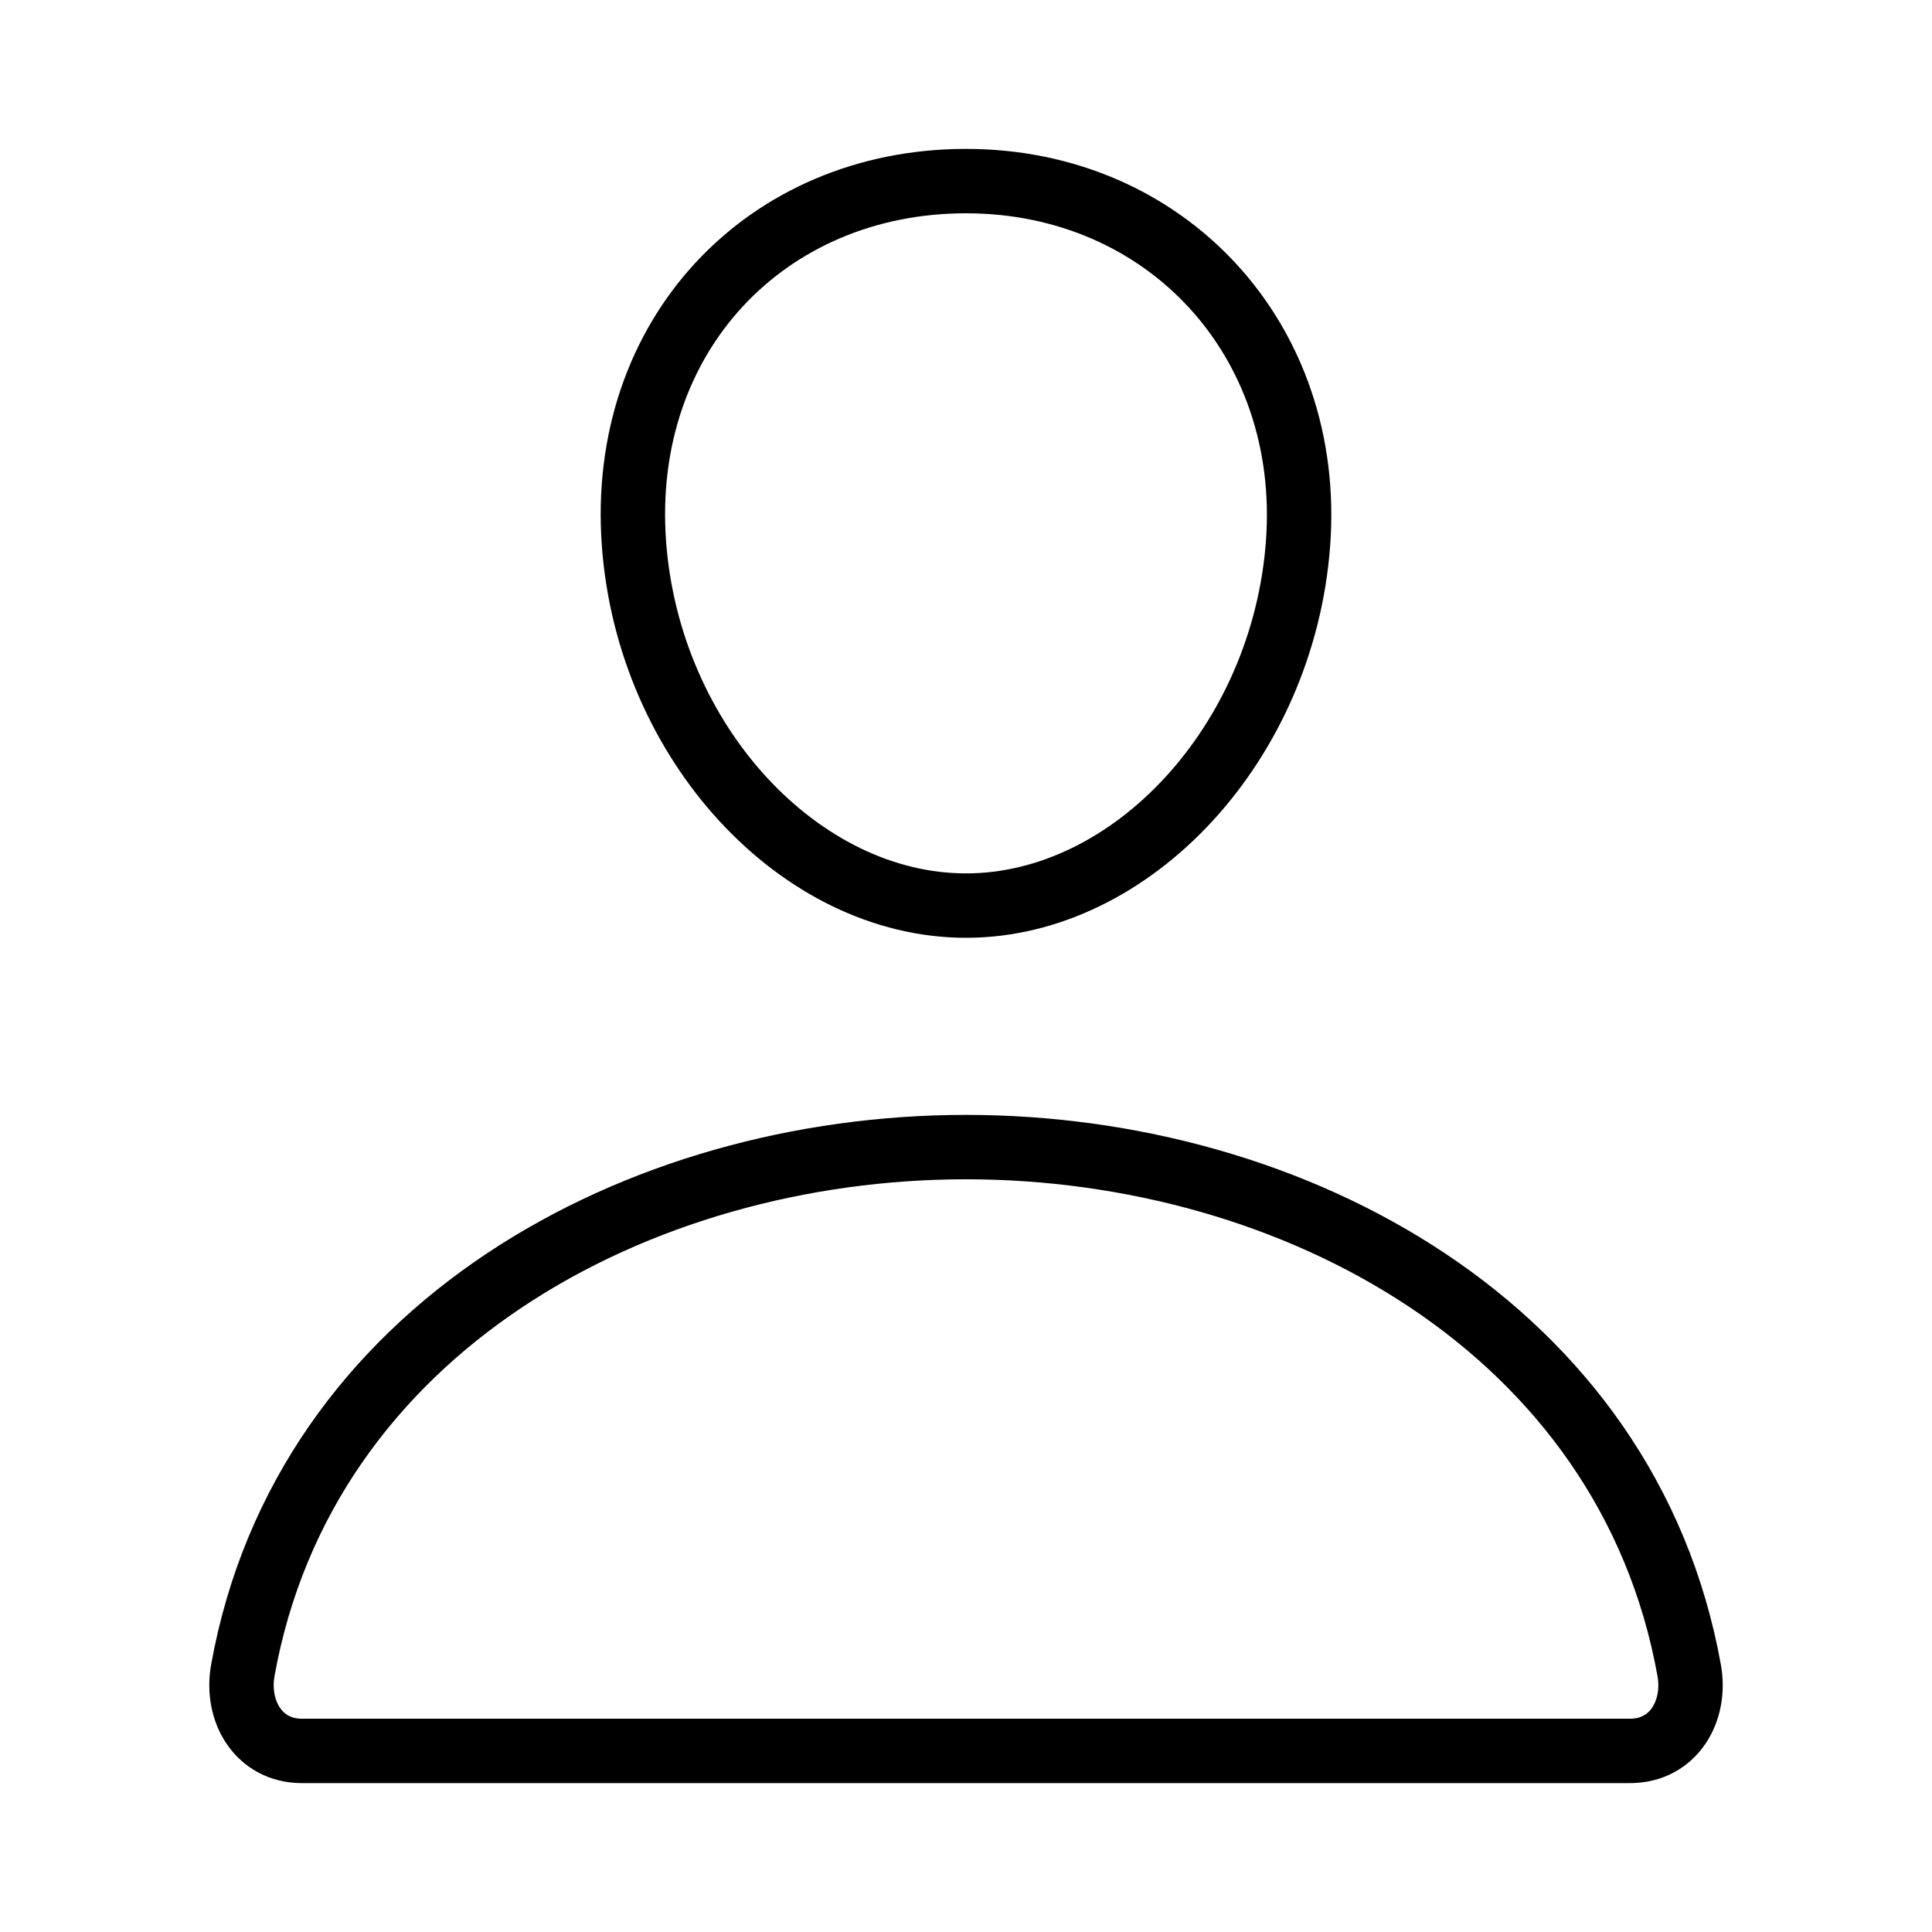 <svg width="30" height="30" viewBox="0 0 30 30" fill="none" xmlns="http://www.w3.org/2000/svg">
<path d="M20.156 8.438C19.927 11.535 17.578 14.062 15 14.062C12.422 14.062 10.069 11.536 9.844 8.438C9.609 5.215 11.895 2.812 15 2.812C18.105 2.812 20.39 5.273 20.156 8.438Z" stroke="black" stroke-linecap="round" stroke-linejoin="round"/>
<path d="M15 17.812C9.902 17.812 4.728 20.625 3.771 25.934C3.656 26.573 4.018 27.188 4.687 27.188H25.312C25.983 27.188 26.345 26.573 26.229 25.934C25.271 20.625 20.098 17.812 15 17.812Z" stroke="black" stroke-miterlimit="10"/>
</svg>
